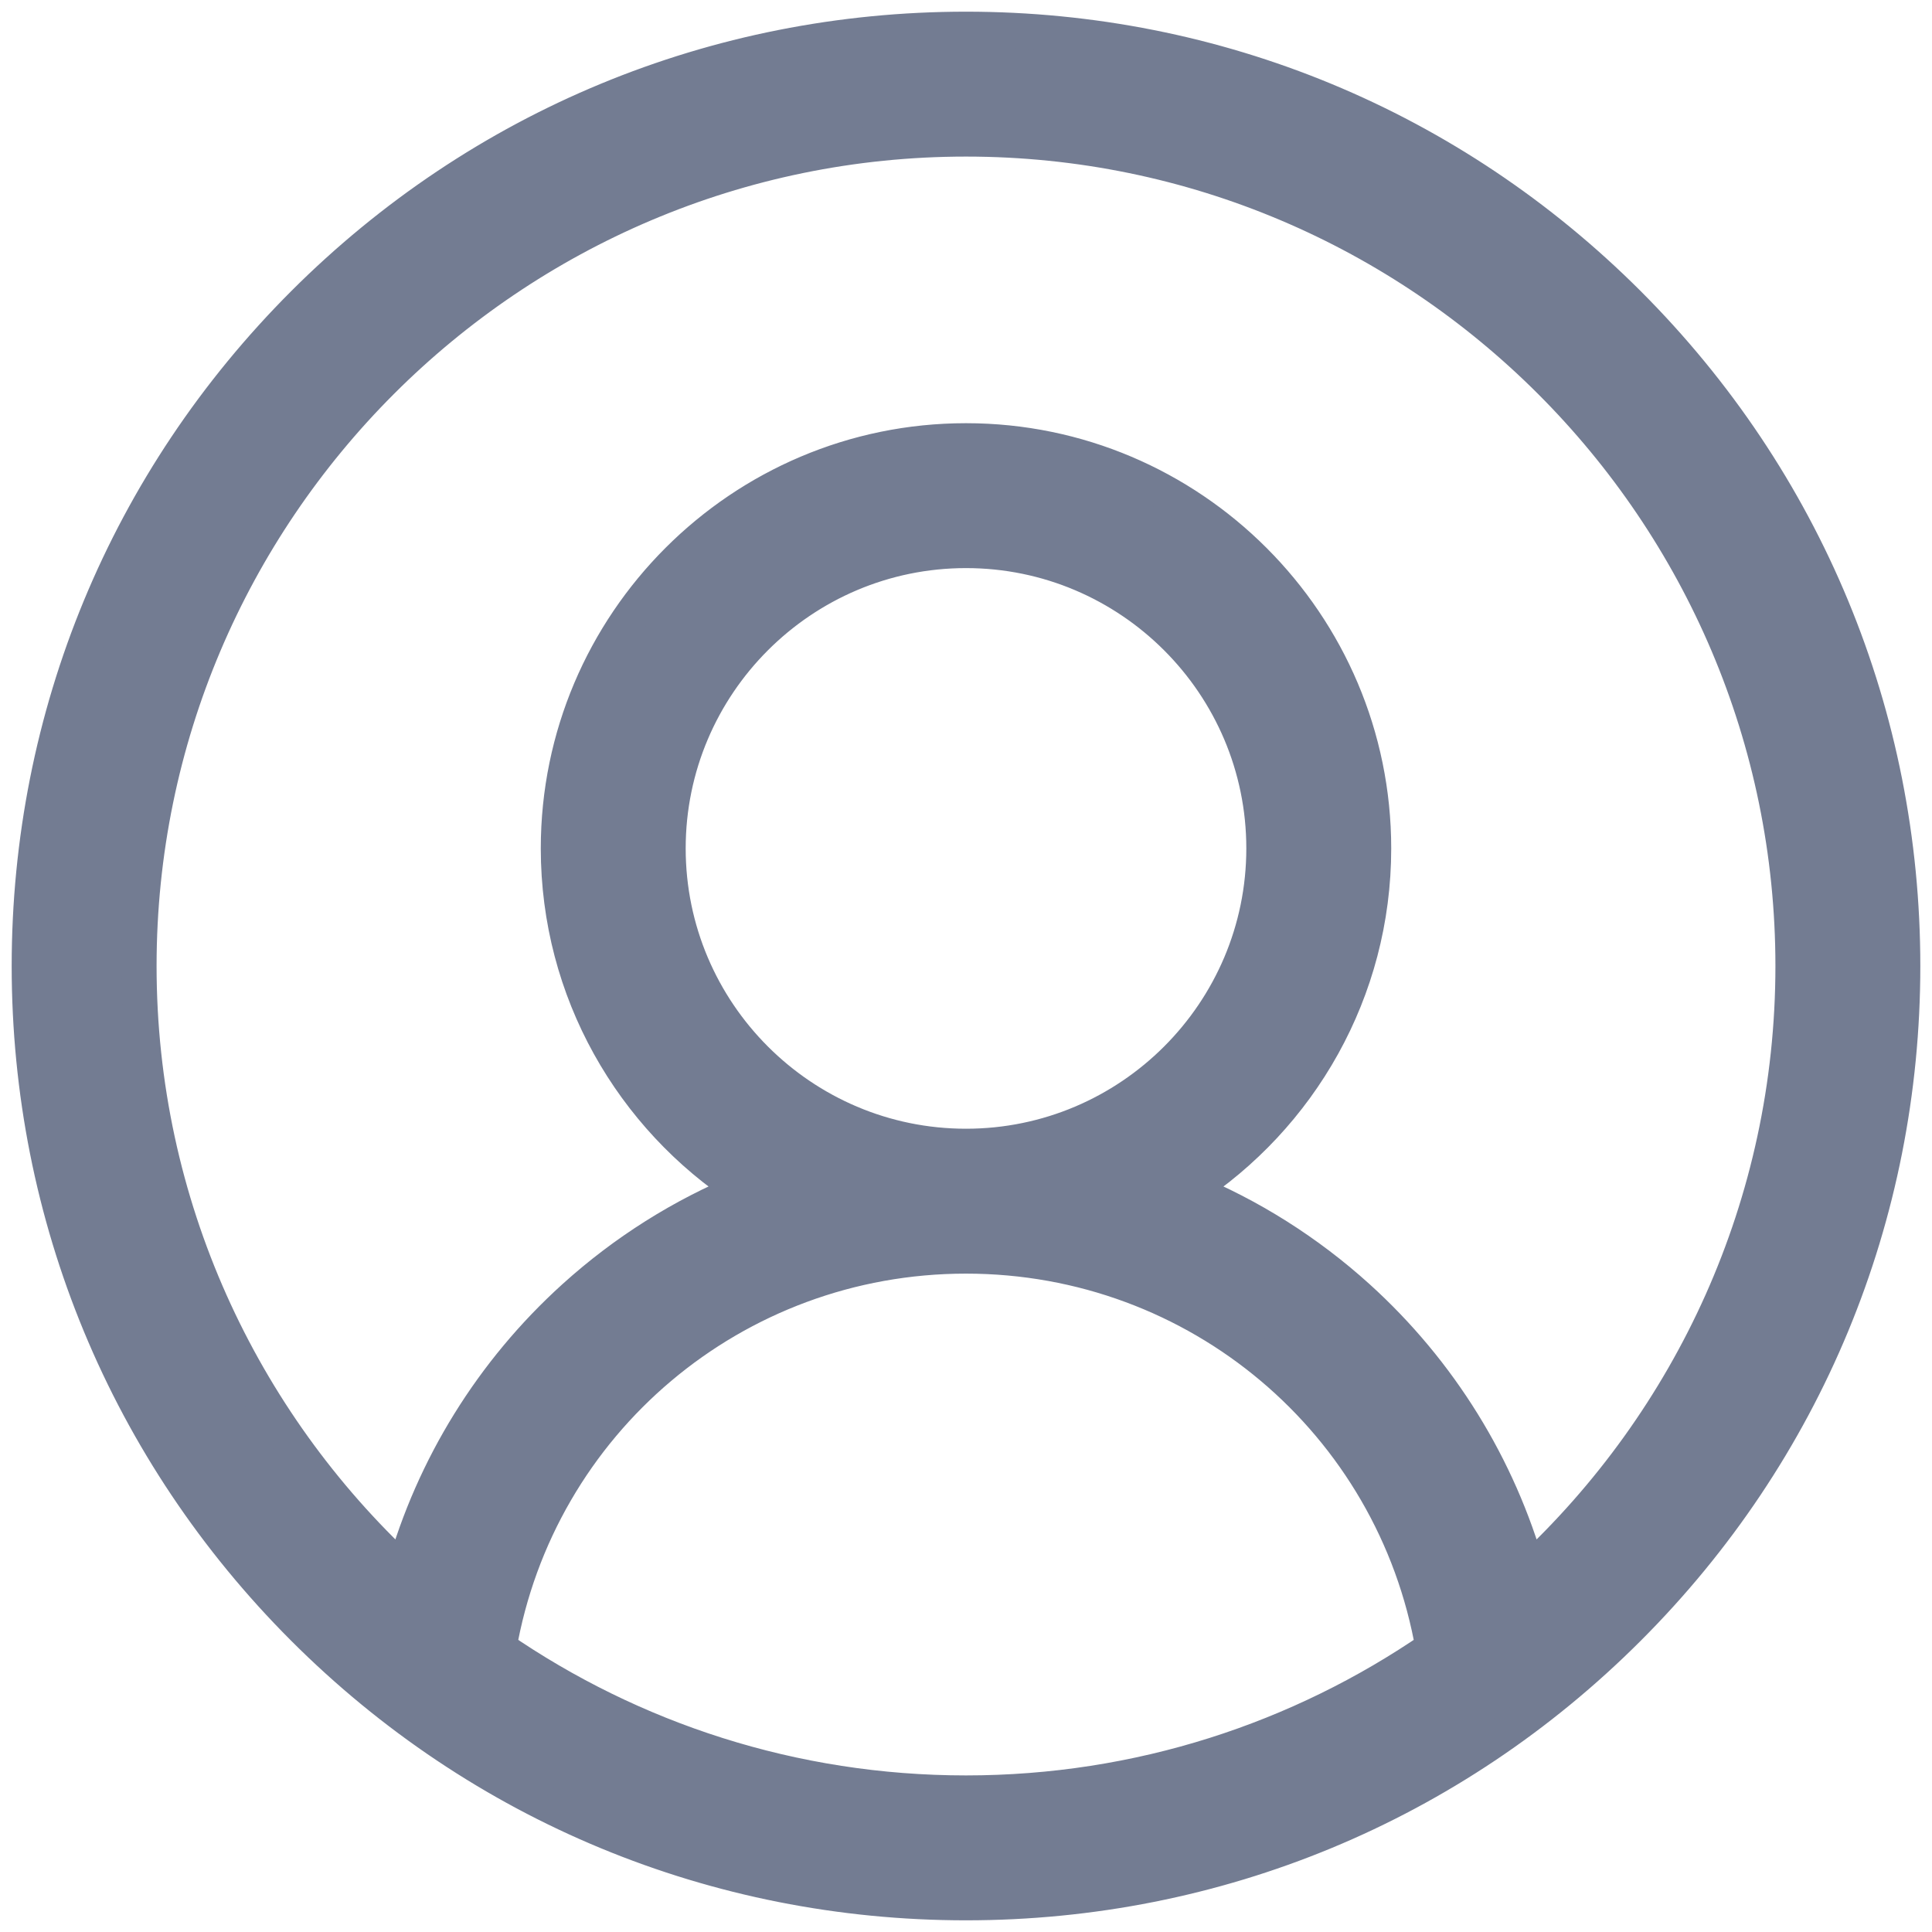 <svg width="22" height="22" viewBox="0 0 22 22" fill="none" xmlns="http://www.w3.org/2000/svg">
<path d="M18.542 3.457C16.528 1.443 13.849 0.333 11 0.333C8.151 0.333 5.472 1.443 3.457 3.457C1.443 5.472 0.333 8.151 0.333 11C0.333 13.849 1.443 16.528 3.457 18.542C5.472 20.557 8.151 21.667 11 21.667C13.849 21.667 16.528 20.557 18.542 18.542C20.557 16.528 21.667 13.849 21.667 11C21.667 8.151 20.557 5.472 18.542 3.457ZM5.681 18.766C6.127 16.197 8.353 14.303 11 14.303C13.647 14.303 15.873 16.197 16.319 18.766C14.805 19.807 12.972 20.417 11 20.417C9.028 20.417 7.195 19.807 5.681 18.766ZM7.608 9.661C7.608 7.791 9.13 6.269 11 6.269C12.87 6.269 14.392 7.791 14.392 9.661C14.392 11.531 12.87 13.053 11 13.053C9.13 13.053 7.608 11.531 7.608 9.661ZM17.402 17.899C17.065 16.703 16.397 15.618 15.461 14.771C14.886 14.251 14.232 13.84 13.529 13.551C14.8 12.722 15.642 11.288 15.642 9.661C15.642 7.102 13.559 5.019 11 5.019C8.441 5.019 6.358 7.102 6.358 9.661C6.358 11.288 7.2 12.722 8.471 13.551C7.768 13.84 7.114 14.251 6.539 14.771C5.603 15.618 4.934 16.703 4.598 17.899C2.745 16.178 1.583 13.722 1.583 11C1.583 5.808 5.808 1.583 11 1.583C16.192 1.583 20.417 5.808 20.417 11C20.417 13.722 19.255 16.178 17.402 17.899Z" fill="#737C92" stroke="#737C92" stroke-width="0.4"/>
</svg>
